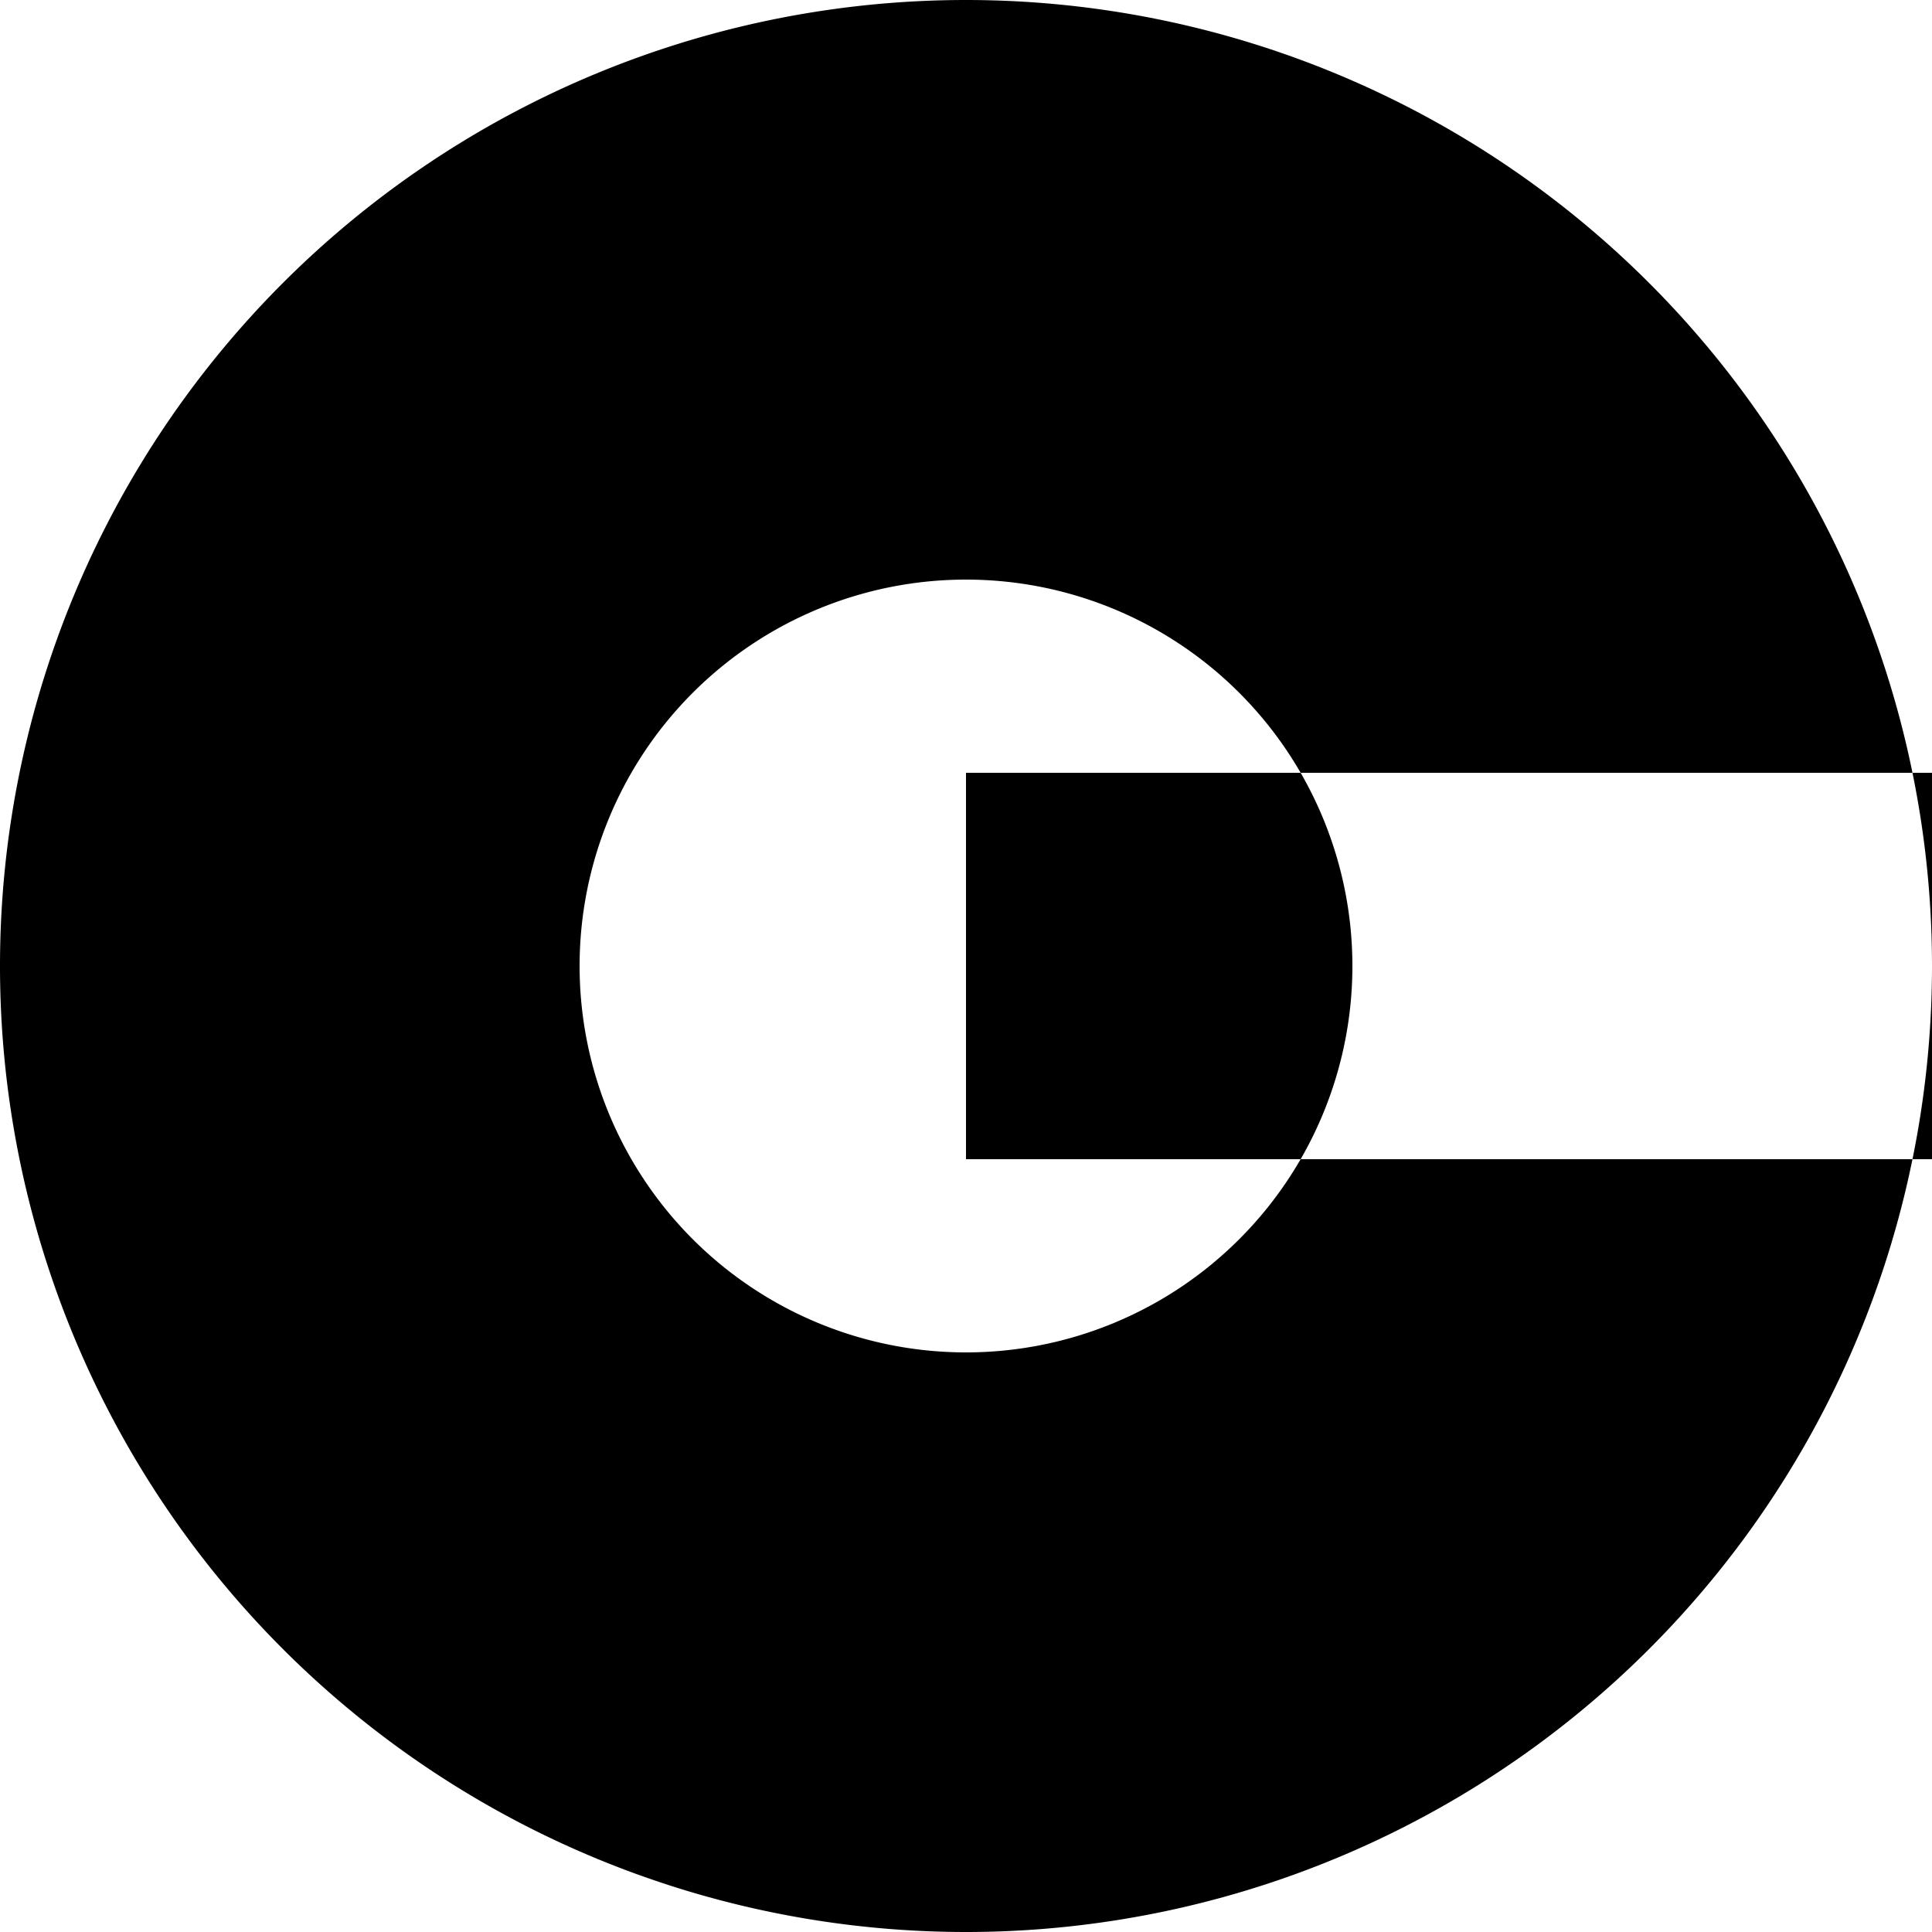 <svg xmlns="http://www.w3.org/2000/svg" viewBox="0 0 100 100" fill="currentColor">
  <path
    fill-rule="evenodd"
    clip-rule="evenodd"
    d="M50 0a50 50 0 1 1 0 100 50 50 0 1 1 0-100Zm0 30a20 20 0 1 0 0 40 20 20 0 1 0 0-40Zm0 10h50v20H50V40Z"
  />
</svg>
